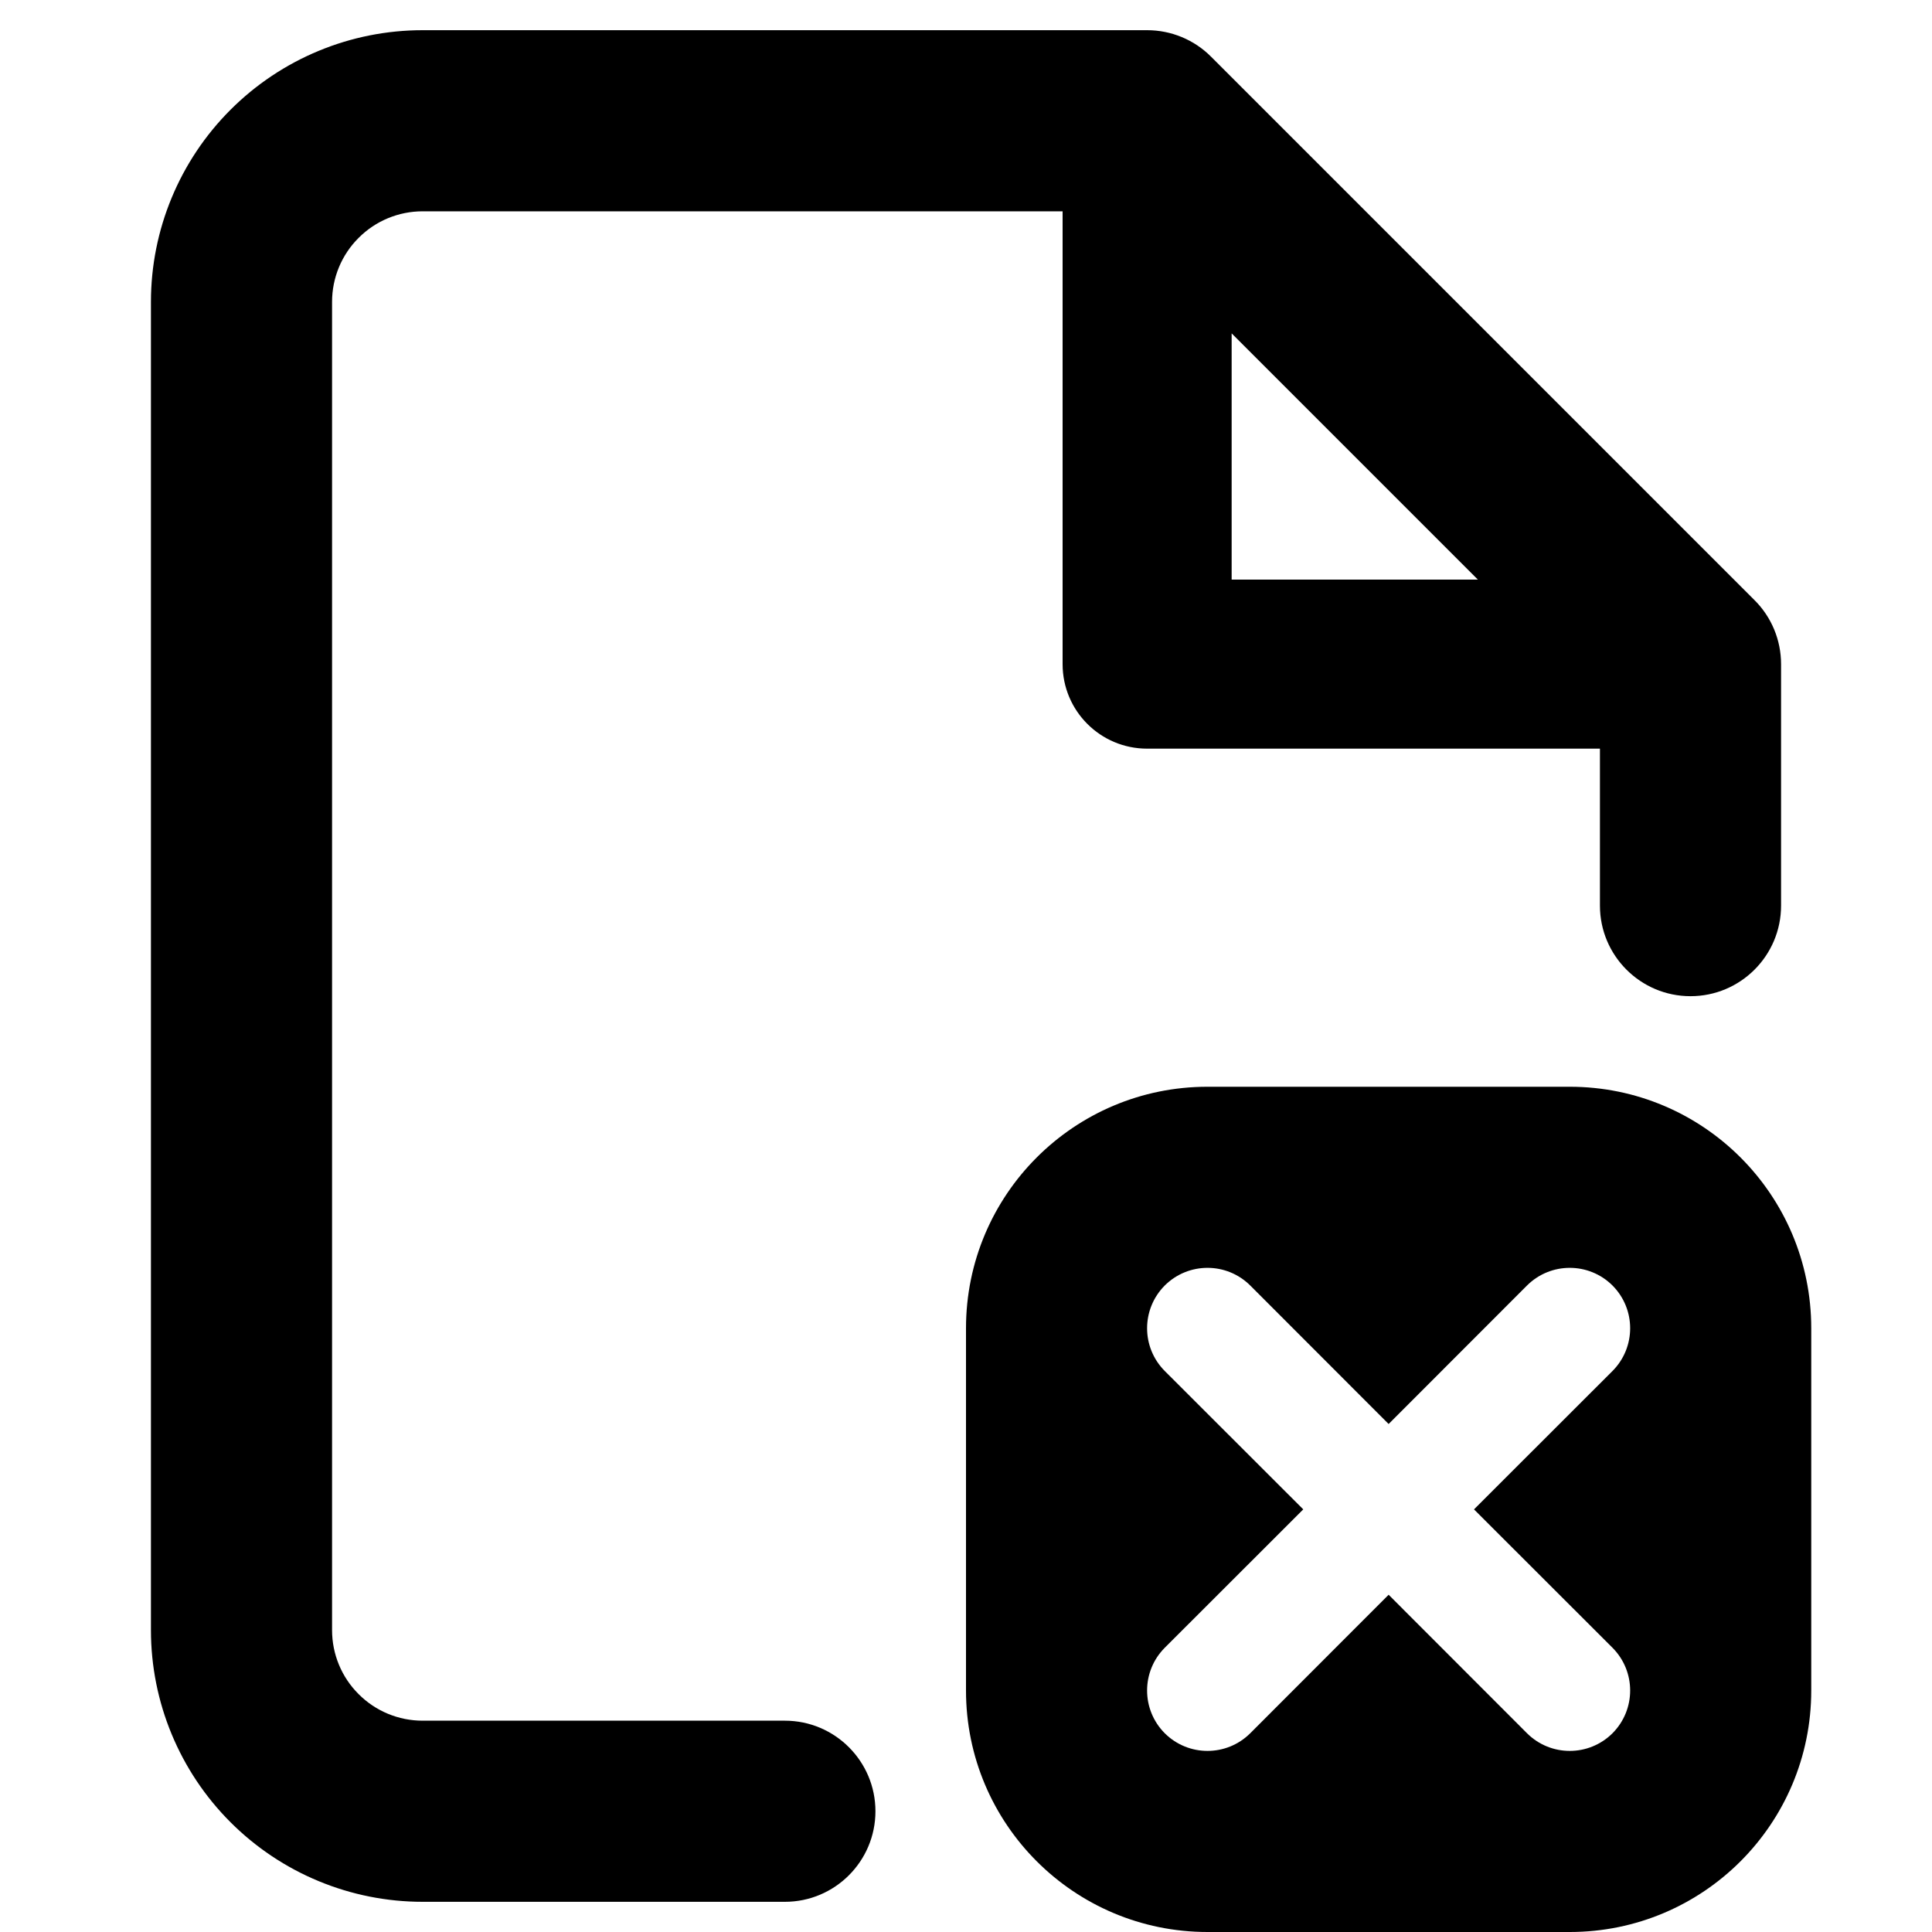 <svg width="16" height="16" viewBox="0 0 16 16" fill="none" xmlns="http://www.w3.org/2000/svg">
<path fill-rule="evenodd" clip-rule="evenodd" d="M1.909 0.909C2.331 0.487 2.903 0.25 3.5 0.25H9.5C9.699 0.25 9.89 0.329 10.03 0.47L14.53 4.97C14.671 5.11 14.75 5.301 14.75 5.5V7.5C14.75 7.914 14.414 8.25 14 8.25C13.586 8.25 13.25 7.914 13.25 7.5V6.2L9.5 6.2C9.113 6.2 8.8 5.887 8.8 5.5V1.75H3.5C3.301 1.75 3.11 1.829 2.97 1.97C2.829 2.11 2.75 2.301 2.75 2.5V13.5C2.75 13.699 2.829 13.89 2.97 14.03C3.11 14.171 3.301 14.25 3.5 14.25H6.5C6.914 14.25 7.25 14.586 7.25 15C7.25 15.414 6.914 15.75 6.5 15.75H3.5C2.903 15.75 2.331 15.513 1.909 15.091C1.487 14.669 1.25 14.097 1.25 13.5V2.5C1.25 1.903 1.487 1.331 1.909 0.909ZM10.2 2.761L12.239 4.8L10.2 4.8V2.761Z" fill="black"/>
<path fill-rule="evenodd" clip-rule="evenodd" d="M10 9C8.895 9 8 9.895 8 11V14C8 15.105 8.895 16 10 16H13C14.105 16 15 15.105 15 14V11C15 9.895 14.105 9 13 9H10ZM10.354 14.354L11.5 13.207L12.646 14.354C12.842 14.549 13.158 14.549 13.354 14.354C13.549 14.158 13.549 13.842 13.354 13.646L12.207 12.5L13.354 11.354C13.549 11.158 13.549 10.842 13.354 10.646C13.158 10.451 12.842 10.451 12.646 10.646L11.5 11.793L10.354 10.646C10.158 10.451 9.842 10.451 9.646 10.646C9.451 10.842 9.451 11.158 9.646 11.354L10.793 12.5L9.646 13.646C9.451 13.842 9.451 14.158 9.646 14.354C9.842 14.549 10.158 14.549 10.354 14.354Z" fill="black"/>
</svg>
